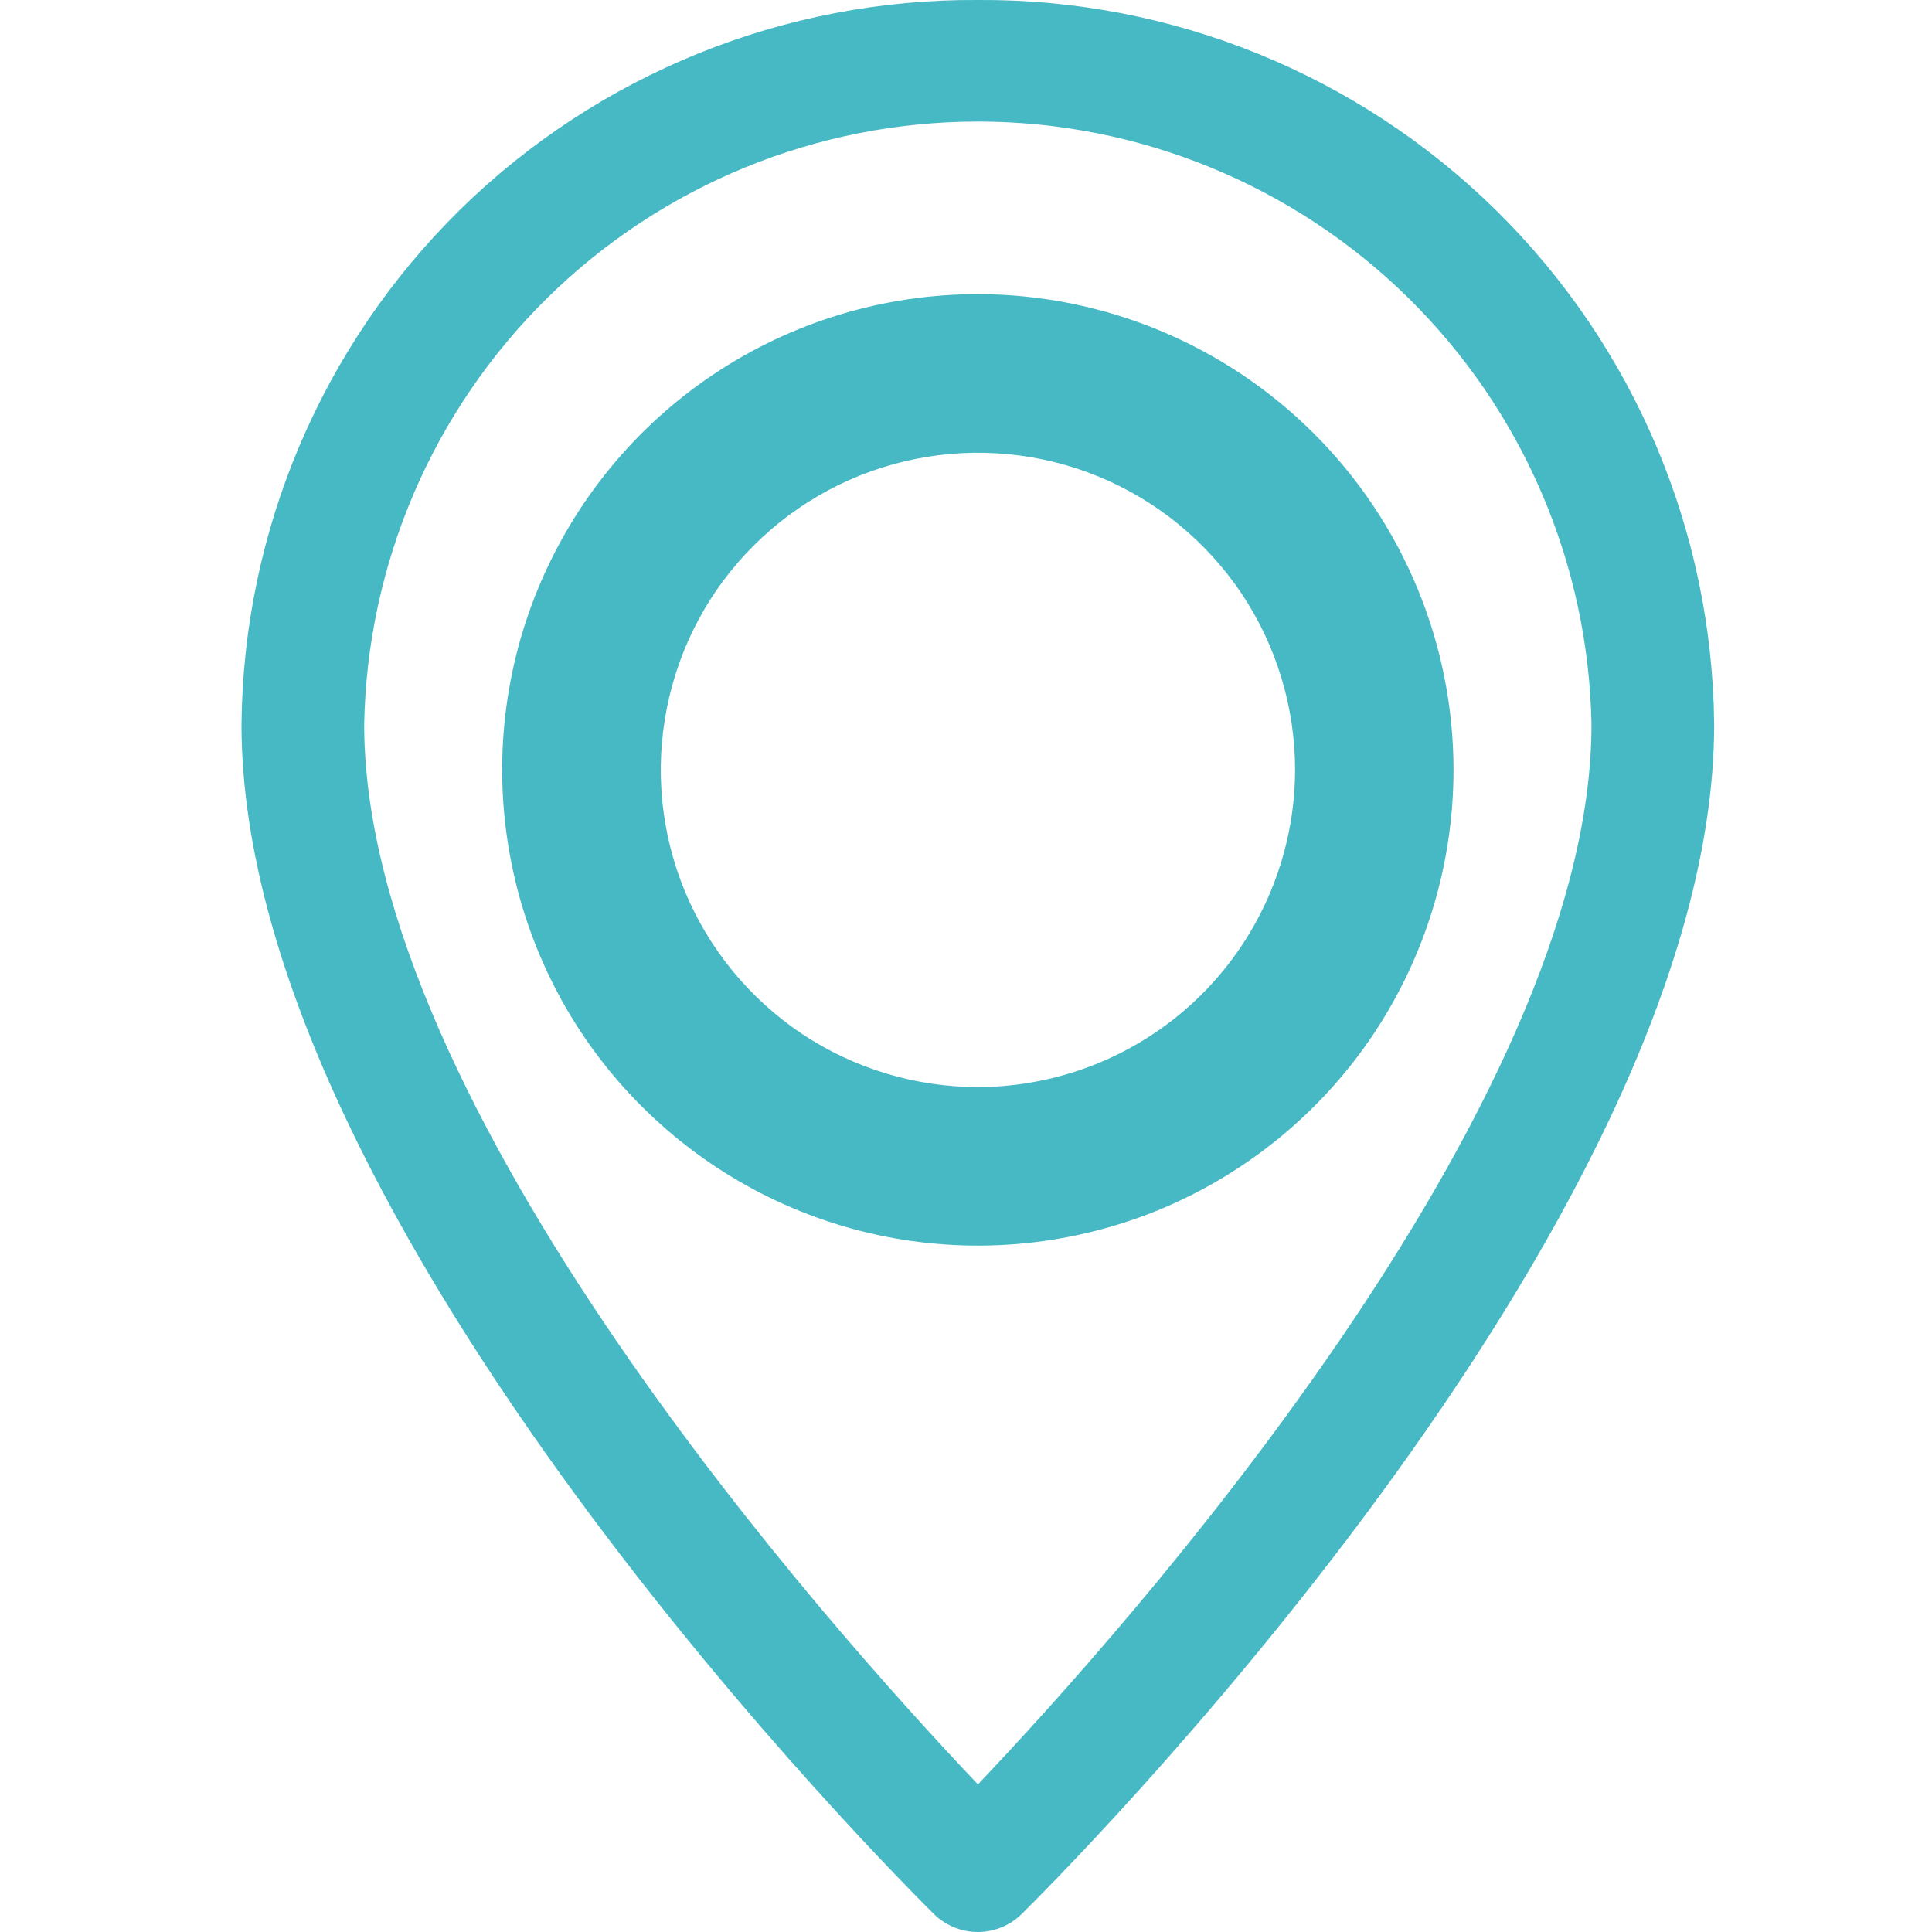 <svg width="12" height="12" viewBox="0 0 12 12" fill="none" xmlns="http://www.w3.org/2000/svg">
<g clip-path="url(#clip0_1445_5495)">
<path d="M6.074 0C4.871 -0.008 3.714 0.461 2.856 1.304C1.999 2.148 1.511 3.297 1.5 4.5C1.5 7.62 5.629 11.717 5.803 11.891C5.876 11.961 5.973 12 6.073 12C6.174 12 6.271 11.961 6.343 11.891C6.52 11.717 10.647 7.62 10.647 4.5C10.636 3.297 10.148 2.148 9.291 1.305C8.433 0.461 7.276 -0.008 6.074 0ZM6.074 11.083C5.163 10.124 2.262 6.883 2.262 4.5C2.28 3.501 2.689 2.549 3.402 1.848C4.115 1.148 5.074 0.755 6.074 0.755C7.073 0.755 8.032 1.148 8.745 1.848C9.458 2.549 9.867 3.501 9.885 4.5C9.885 6.88 6.984 10.126 6.074 11.083Z" fill="#46B9C4"/>
<path d="M6.074 1.827C5.489 1.827 4.918 2 4.432 2.325C3.946 2.65 3.568 3.111 3.344 3.651C3.12 4.191 3.062 4.785 3.176 5.358C3.29 5.931 3.571 6.458 3.985 6.871C4.398 7.284 4.924 7.566 5.497 7.68C6.071 7.794 6.665 7.735 7.205 7.512C7.744 7.288 8.206 6.909 8.531 6.423C8.855 5.937 9.028 5.366 9.028 4.782C9.028 3.998 8.716 3.247 8.162 2.694C7.608 2.14 6.857 1.828 6.074 1.827ZM6.074 6.752C5.684 6.752 5.303 6.636 4.979 6.42C4.656 6.203 4.403 5.896 4.254 5.536C4.105 5.176 4.066 4.78 4.142 4.398C4.218 4.015 4.405 3.664 4.681 3.389C4.956 3.114 5.307 2.926 5.69 2.85C6.072 2.774 6.468 2.813 6.828 2.962C7.188 3.111 7.495 3.364 7.712 3.687C7.928 4.011 8.044 4.392 8.044 4.782C8.043 5.304 7.835 5.805 7.466 6.174C7.097 6.543 6.596 6.751 6.074 6.752Z" fill="#46B9C4"/>
</g>
<defs>
<clipPath id="clip0_1445_5495">
<rect width="12" height="12" fill="white"/>
</clipPath>
</defs>
</svg>
